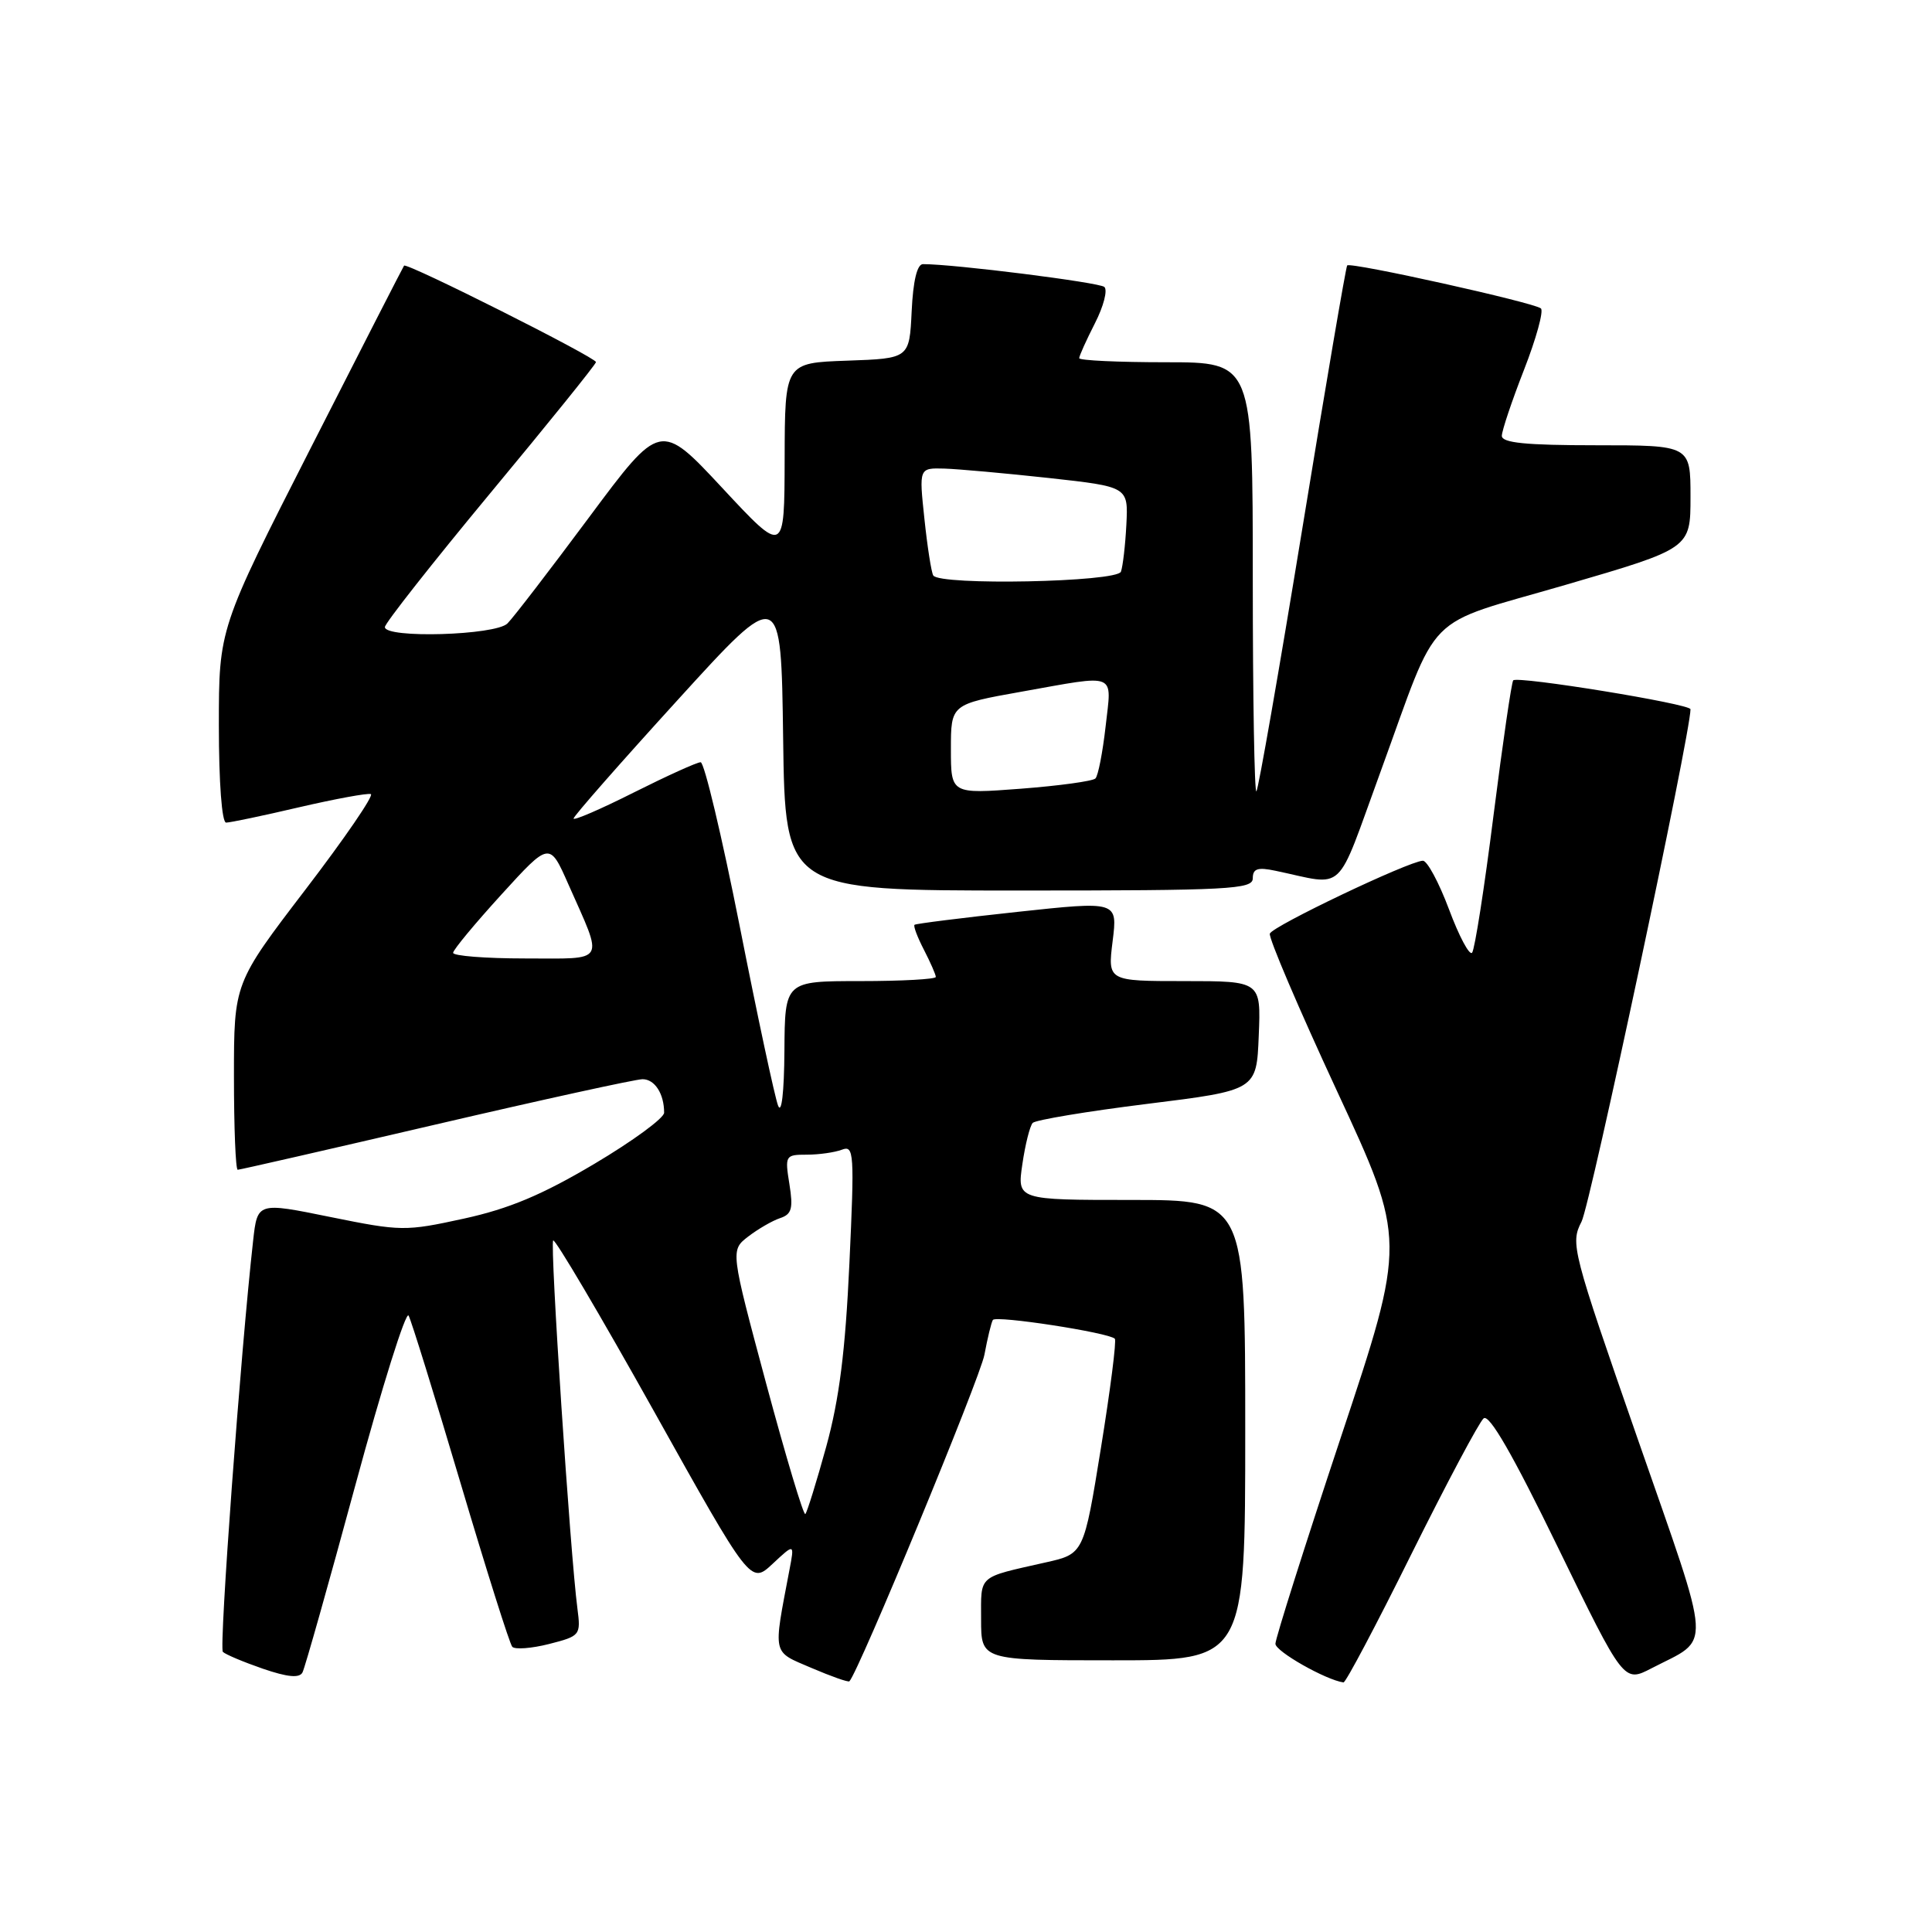 <?xml version="1.0" encoding="UTF-8" standalone="no"?>
<!DOCTYPE svg PUBLIC "-//W3C//DTD SVG 1.1//EN" "http://www.w3.org/Graphics/SVG/1.1/DTD/svg11.dtd" >
<svg xmlns="http://www.w3.org/2000/svg" xmlns:xlink="http://www.w3.org/1999/xlink" version="1.1" viewBox="0 0 256 256">
 <g >
 <path fill="currentColor"
d=" M 47.08 196.82 C 50.61 183.79 53.79 173.67 54.14 174.32 C 54.50 174.97 57.59 184.95 61.02 196.50 C 64.45 208.05 67.53 217.82 67.88 218.21 C 68.23 218.59 70.42 218.43 72.75 217.84 C 76.89 216.78 76.97 216.68 76.51 213.13 C 75.56 205.91 72.85 164.82 73.30 164.37 C 73.55 164.12 79.54 174.27 86.61 186.92 C 99.46 209.93 99.46 209.93 102.37 207.22 C 105.28 204.50 105.28 204.50 104.61 208.00 C 102.43 219.50 102.26 218.75 107.52 221.01 C 110.14 222.13 112.40 222.93 112.55 222.78 C 113.78 221.52 129.87 182.60 130.44 179.51 C 130.85 177.31 131.35 175.24 131.56 174.90 C 131.95 174.27 146.91 176.57 147.72 177.39 C 147.96 177.63 147.13 184.14 145.88 191.86 C 143.61 205.90 143.61 205.90 138.55 207.03 C 129.45 209.09 130.00 208.61 130.00 214.57 C 130.00 220.00 130.00 220.00 147.50 220.00 C 165.00 220.00 165.00 220.00 165.00 189.50 C 165.00 159.00 165.00 159.00 149.89 159.00 C 134.77 159.00 134.77 159.00 135.47 154.25 C 135.85 151.64 136.47 149.18 136.84 148.79 C 137.22 148.40 144.04 147.26 152.01 146.27 C 166.50 144.47 166.50 144.47 166.79 137.24 C 167.09 130.00 167.09 130.00 156.93 130.00 C 146.77 130.00 146.77 130.00 147.43 124.70 C 148.09 119.40 148.09 119.40 134.80 120.83 C 127.48 121.62 121.35 122.39 121.18 122.54 C 121.00 122.69 121.56 124.18 122.43 125.86 C 123.29 127.53 124.00 129.15 124.00 129.45 C 124.00 129.75 119.50 130.00 114.00 130.00 C 104.00 130.00 104.00 130.00 103.94 139.25 C 103.90 144.77 103.56 147.69 103.10 146.50 C 102.67 145.40 100.38 134.71 98.02 122.75 C 95.65 110.79 93.32 101.00 92.84 101.00 C 92.35 101.00 88.37 102.81 83.98 105.01 C 79.59 107.22 76.00 108.77 76.00 108.46 C 76.00 108.15 82.19 101.10 89.75 92.80 C 103.50 77.69 103.50 77.69 103.77 97.85 C 104.04 118.00 104.04 118.00 135.02 118.00 C 162.95 118.00 166.00 117.84 166.00 116.38 C 166.00 115.10 166.64 114.88 169.00 115.38 C 178.46 117.35 176.87 118.84 182.91 102.31 C 190.88 80.46 188.28 83.09 207.44 77.50 C 224.00 72.67 224.00 72.67 224.00 65.83 C 224.00 59.00 224.00 59.00 211.50 59.00 C 202.16 59.00 199.00 58.68 199.00 57.75 C 199.01 57.06 200.33 53.12 201.94 49.00 C 203.55 44.88 204.56 41.22 204.18 40.87 C 203.36 40.11 178.97 34.69 178.51 35.17 C 178.34 35.35 175.67 51.00 172.58 69.94 C 169.48 88.88 166.74 104.59 166.48 104.86 C 166.22 105.12 166.00 92.43 166.00 76.67 C 166.00 48.00 166.00 48.00 154.50 48.00 C 148.18 48.00 143.00 47.76 143.00 47.46 C 143.00 47.16 143.94 45.08 145.08 42.84 C 146.23 40.60 146.79 38.43 146.33 38.02 C 145.65 37.42 126.41 34.99 122.30 35.00 C 121.52 35.00 120.99 37.22 120.80 41.25 C 120.50 47.50 120.50 47.50 112.25 47.79 C 104.00 48.08 104.00 48.08 103.97 60.79 C 103.94 73.50 103.94 73.50 95.72 64.67 C 87.50 55.85 87.50 55.85 78.06 68.54 C 72.87 75.52 68.01 81.85 67.24 82.61 C 65.67 84.19 51.00 84.62 51.00 83.09 C 51.00 82.59 57.29 74.60 64.97 65.34 C 72.66 56.08 78.96 48.27 78.97 47.98 C 79.00 47.38 53.88 34.75 53.54 35.20 C 53.42 35.36 47.84 46.25 41.16 59.39 C 29.00 83.28 29.00 83.28 29.00 96.14 C 29.00 103.70 29.40 109.00 29.96 109.00 C 30.49 109.00 34.84 108.09 39.62 106.97 C 44.41 105.86 48.69 105.07 49.14 105.22 C 49.58 105.37 45.68 111.07 40.47 117.88 C 31.00 130.27 31.00 130.27 31.00 142.63 C 31.00 149.43 31.22 155.00 31.50 155.00 C 31.77 155.00 43.58 152.30 57.75 149.00 C 71.91 145.70 84.24 143.00 85.14 143.00 C 86.76 143.00 88.00 144.93 88.00 147.44 C 88.00 148.15 83.84 151.20 78.75 154.22 C 71.84 158.32 67.47 160.16 61.48 161.47 C 53.71 163.17 53.15 163.16 43.78 161.26 C 34.11 159.29 34.11 159.29 33.54 164.40 C 31.89 179.12 29.01 218.34 29.53 218.88 C 29.87 219.22 32.25 220.22 34.82 221.11 C 38.12 222.24 39.67 222.38 40.08 221.61 C 40.40 221.00 43.55 209.84 47.08 196.82 Z  M 187.02 205.92 C 191.69 196.53 195.99 188.44 196.59 187.94 C 197.33 187.32 200.46 192.75 206.41 204.99 C 215.16 222.96 215.16 222.96 218.83 221.06 C 226.87 216.89 227.03 219.46 217.01 190.68 C 208.29 165.63 208.07 164.77 209.56 161.88 C 210.73 159.63 224.00 97.20 224.00 93.98 C 224.00 93.27 201.12 89.55 200.51 90.15 C 200.29 90.38 199.12 98.42 197.90 108.03 C 196.69 117.64 195.41 125.83 195.06 126.24 C 194.71 126.65 193.33 124.06 192.00 120.49 C 190.66 116.92 189.10 114.02 188.53 114.05 C 186.59 114.15 168.59 122.73 168.26 123.71 C 168.08 124.26 172.08 133.62 177.14 144.53 C 186.35 164.37 186.35 164.37 177.67 190.45 C 172.90 204.80 169.00 217.11 169.00 217.81 C 169.00 218.82 175.69 222.61 178.02 222.93 C 178.31 222.97 182.36 215.32 187.02 205.92 Z  M 101.53 183.36 C 96.78 165.67 96.78 165.67 99.14 163.85 C 100.44 162.85 102.34 161.75 103.36 161.41 C 104.91 160.90 105.12 160.14 104.60 156.90 C 103.99 153.11 104.06 153.00 106.91 153.00 C 108.52 153.00 110.61 152.70 111.56 152.34 C 113.16 151.72 113.23 152.76 112.55 167.42 C 112.01 179.06 111.21 185.40 109.48 191.69 C 108.19 196.37 106.94 200.39 106.71 200.62 C 106.48 200.86 104.15 193.09 101.53 183.36 Z  M 60.04 126.25 C 60.06 125.84 62.95 122.36 66.45 118.52 C 72.82 111.53 72.82 111.53 75.31 117.17 C 80.02 127.81 80.49 127.00 69.57 127.00 C 64.31 127.00 60.02 126.66 60.04 126.25 Z  M 126.00 99.27 C 126.00 93.32 126.00 93.32 135.31 91.66 C 148.22 89.36 147.31 88.99 146.50 96.25 C 146.11 99.69 145.51 102.79 145.15 103.15 C 144.79 103.51 140.34 104.12 135.25 104.51 C 126.00 105.21 126.00 105.21 126.00 99.27 Z  M 123.66 76.25 C 123.41 75.84 122.88 72.46 122.49 68.75 C 121.77 62.00 121.77 62.00 125.13 62.09 C 126.99 62.15 133.22 62.71 139.00 63.34 C 149.50 64.50 149.50 64.50 149.25 69.50 C 149.11 72.25 148.78 75.06 148.53 75.75 C 148.01 77.14 124.49 77.61 123.66 76.25 Z "/>
</g>
</svg>